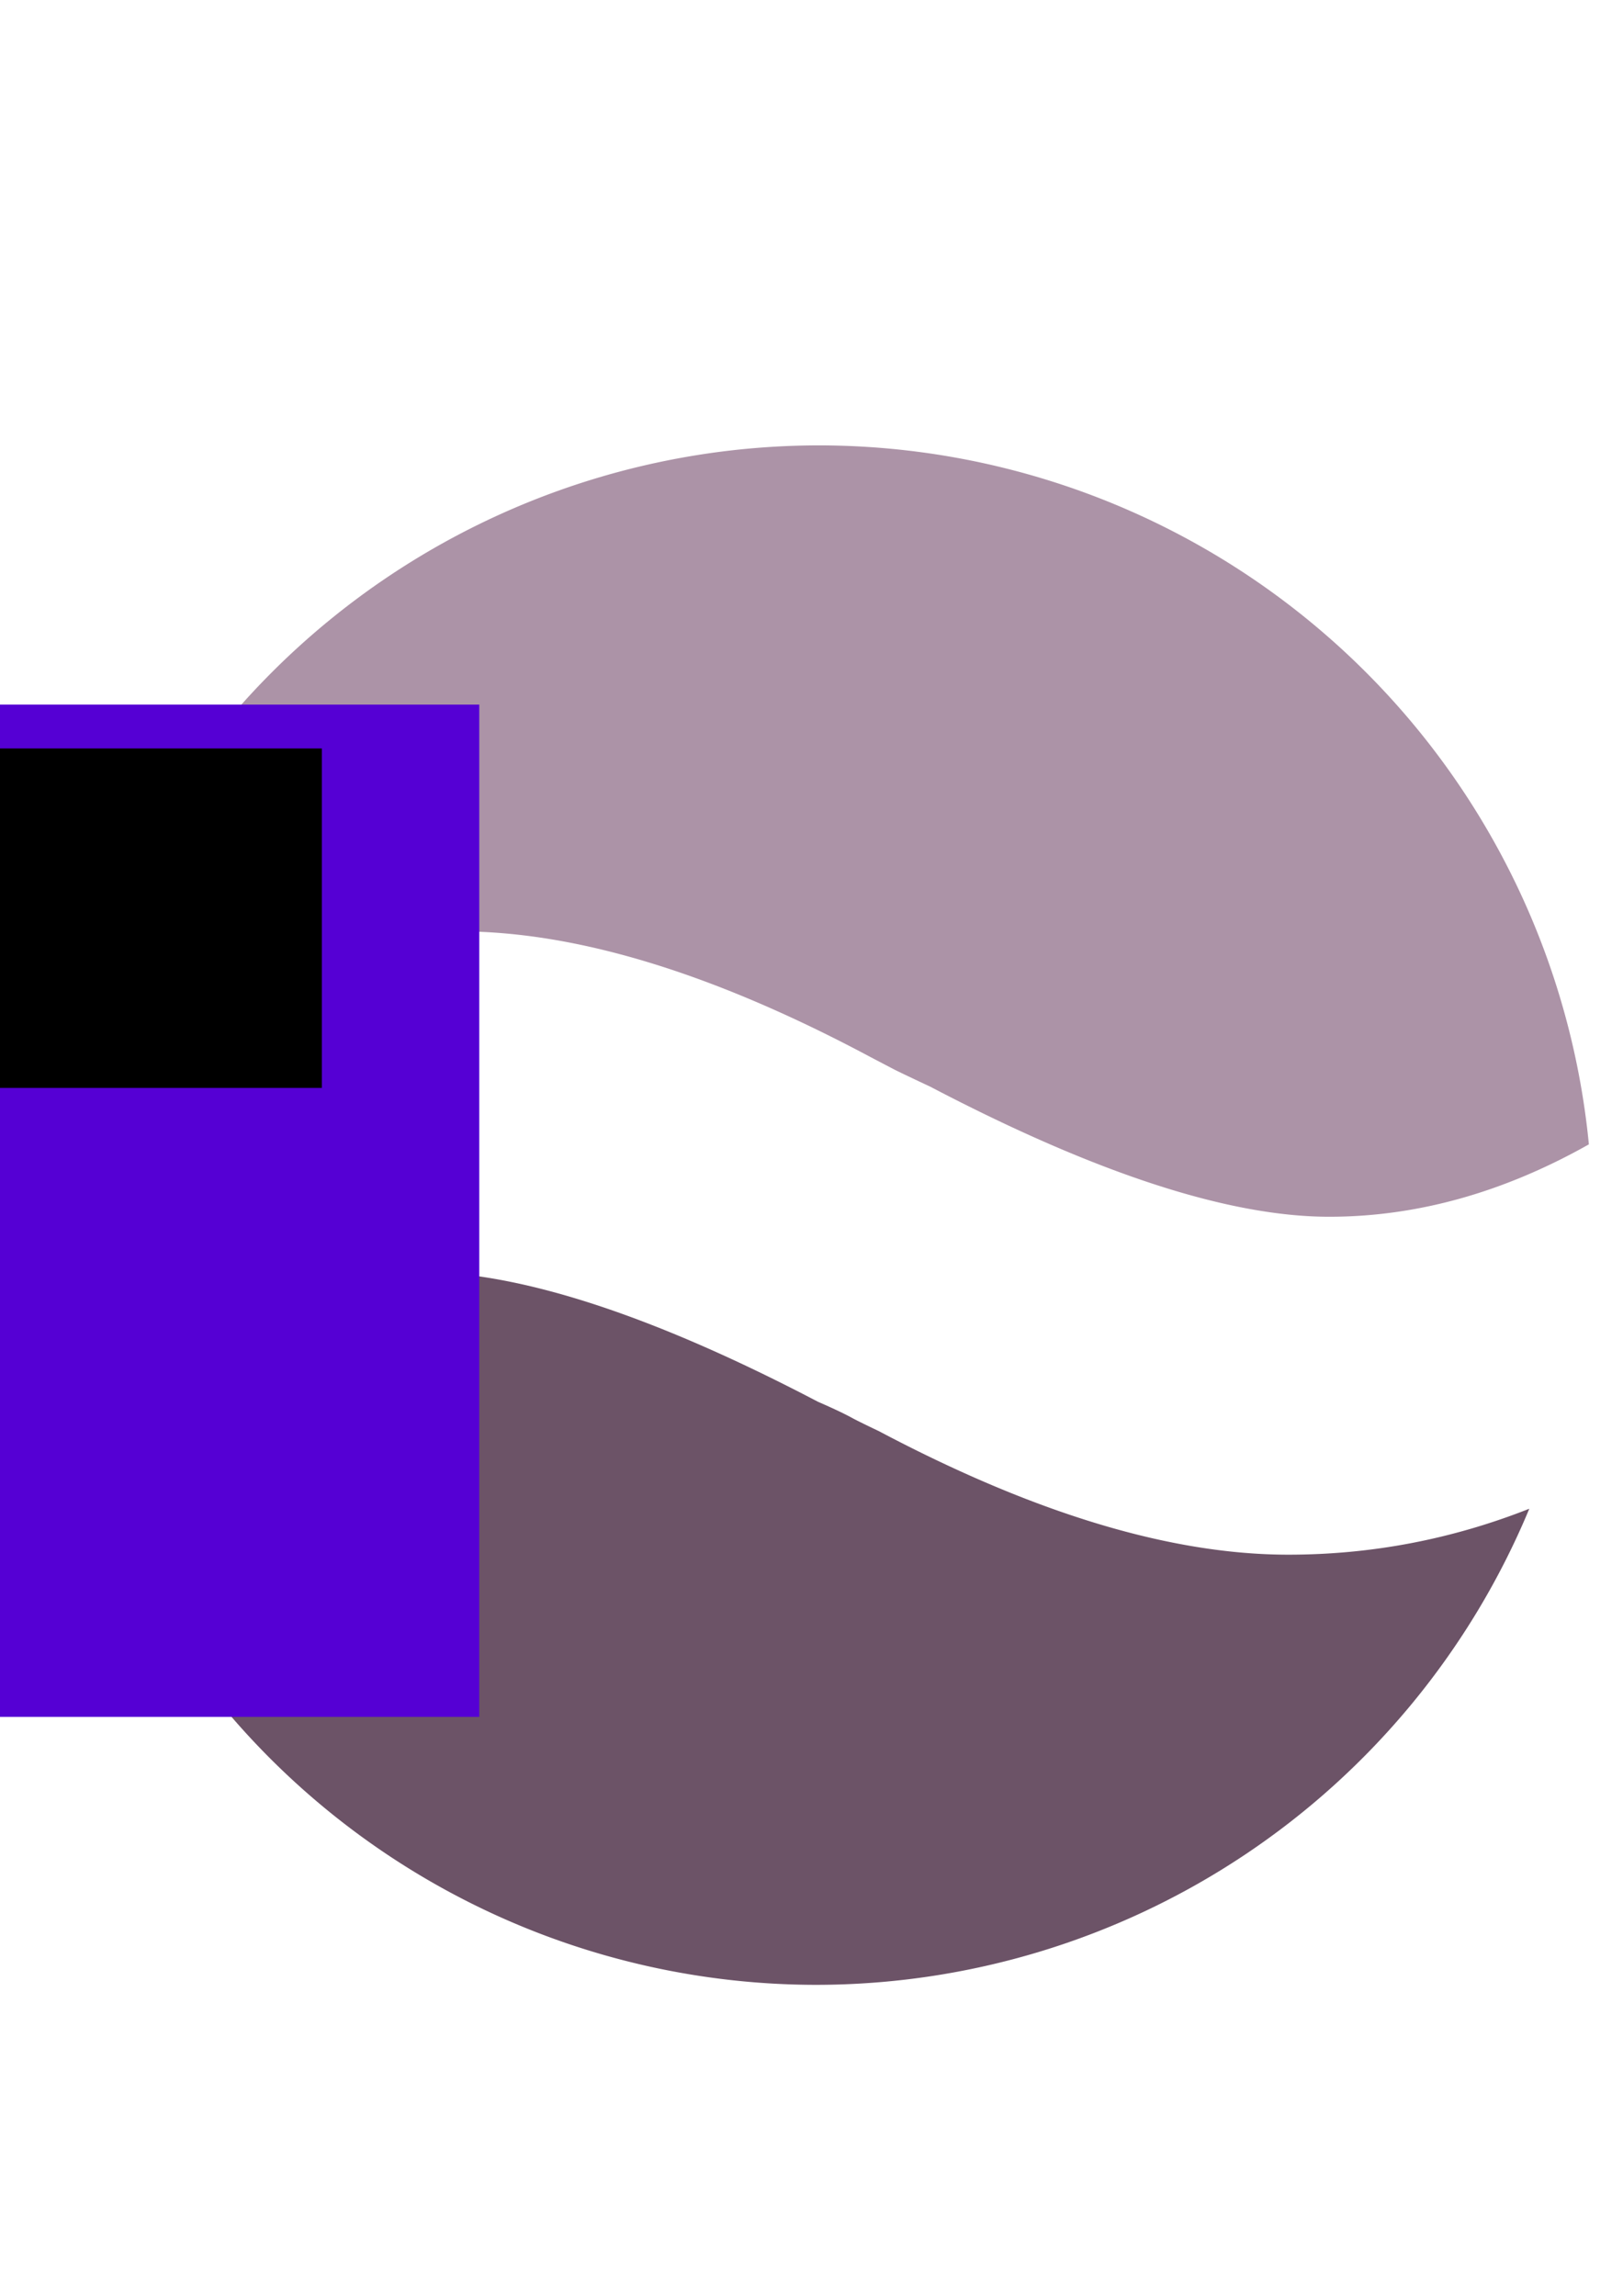 <?xml version="1.0" encoding="UTF-8" standalone="no"?>
<!-- Created with Inkscape (http://www.inkscape.org/) -->

<svg
   xmlns:osb="http://www.openswatchbook.org/uri/2009/osb"
   xmlns:dc="http://purl.org/dc/elements/1.1/"
   xmlns:cc="http://creativecommons.org/ns#"
   xmlns:rdf="http://www.w3.org/1999/02/22-rdf-syntax-ns#"
   xmlns:svg="http://www.w3.org/2000/svg"
   xmlns="http://www.w3.org/2000/svg"
   xmlns:sodipodi="http://sodipodi.sourceforge.net/DTD/sodipodi-0.dtd"
   xmlns:inkscape="http://www.inkscape.org/namespaces/inkscape"
   width="210mm"
   height="297mm"
   viewBox="0 0 210 297"
   version="1.1"
   id="svg8"
   inkscape:version="0.92.3 (2405546, 2018-03-11)"
   sodipodi:docname="Szabat_logo.svg">
  <defs
     id="defs2">
    <linearGradient
       id="linearGradient2311"
       osb:paint="solid">
      <stop
         style="stop-color:#fefefe;stop-opacity:1;"
         offset="0"
         id="stop2309" />
    </linearGradient>
  </defs>
  <sodipodi:namedview
     id="base"
     pagecolor="#ffffff"
     bordercolor="#666666"
     borderopacity="1.0"
     inkscape:pageopacity="0.0"
     inkscape:pageshadow="2"
     inkscape:zoom="0.35"
     inkscape:cx="-731.42857"
     inkscape:cy="560"
     inkscape:document-units="mm"
     inkscape:current-layer="layer1"
     showgrid="false"
     showguides="true"
     inkscape:guide-bbox="true"
     inkscape:window-width="1851"
     inkscape:window-height="1021"
     inkscape:window-x="69"
     inkscape:window-y="27"
     inkscape:window-maximized="1">
    <sodipodi:guide
       position="277.435,138.339"
       orientation="0,1"
       id="guide817"
       inkscape:locked="false" />
    <sodipodi:guide
       position="105.833,138.339"
       orientation="1,0"
       id="guide819"
       inkscape:locked="false" />
  </sodipodi:namedview>
  <g
     inkscape:label="Layer 1"
     inkscape:groupmode="layer"
     id="layer1">
    <path
       style="fill:#ac93a7;fill-opacity:1;stroke:none;stroke-width:86.929;stroke-miterlimit:4;stroke-dasharray:none;stroke-opacity:1"
       d="M 400,217.424 A 377.953,377.953 0 0 0 29.926,518.945 c 16.438,-11.185 32.411,-20.664 47.918,-28.42 46.944,-23.902 95.715,-35.854 146.311,-35.854 57.376,0 124.402,20.488 201.078,61.463 l 11.736,6.145 c 4.173,2.049 9.91,4.781 17.213,8.195 80.849,42.34 145.788,63.512 194.818,63.512 42.737,0 85.002,-11.787 126.793,-35.342 A 377.953,377.953 0 0 0 400,217.424 Z"
       transform="scale(0.265)"
       id="path851"
       inkscape:connector-curvature="0" />
    <path
       style="fill:#6c5367;fill-opacity:1;stroke:none;stroke-width:23;stroke-miterlimit:4;stroke-dasharray:none;stroke-opacity:1"
       d="m 54.287,164.534 c -12.145,0 -24.151,3.523 -36.02,10.57 -3.12,1.805 -6.298,3.894 -9.532,6.261 a 100,100 0 0 0 96.84,75.406 100,100 0 0 0 92.301,-61.592 c -10.038,3.961 -20.431,5.944 -31.181,5.944 -15.181,0 -32.846,-5.33 -52.995,-15.991 -1.518,-0.723 -2.622,-1.265 -3.312,-1.626 -0.966,-0.542 -2.484,-1.265 -4.554,-2.168 C 84.442,170.135 67.26,164.534 54.287,164.534 Z"
       id="path815"
       inkscape:connector-curvature="0" />
    <g
       aria-label="~"
       transform="matrix(1.047,0,0,1.404,1042.228,-431.683)"
       style="font-style:normal;font-weight:normal;font-size:400px;line-height:1.25;font-family:sans-serif;letter-spacing:0px;word-spacing:0px;fill:none;fill-opacity:1;stroke:none"
       id="flowRoot2317">
      <path
         d="m -761.512,388.285 v 34.766 q -20.508,15.43 -38.086,22.07 -17.383,6.641 -36.328,6.641 -21.484,0 -50,-11.523 -2.148,-0.781 -3.125,-1.172 -1.367,-0.586 -4.297,-1.562 -30.273,-12.109 -48.633,-12.109 -17.188,0 -33.984,7.617 -16.797,7.422 -35.937,23.633 v -34.766 q 20.508,-15.43 37.891,-22.07 17.578,-6.836 36.523,-6.836 21.484,0 50.195,11.719 1.953,0.781 2.93,1.172 1.562,0.586 4.297,1.562 30.273,12.109 48.633,12.109 16.797,0 33.203,-7.422 16.602,-7.422 36.719,-23.828 z"
         id="path2325"
         inkscape:connector-curvature="0" />
    </g>
    <g
       aria-label="~"
       transform="matrix(1.113,0,0,2.815,972.822,-252.024)"
       style="font-style:normal;font-weight:normal;font-size:400px;line-height:1.25;font-family:sans-serif;letter-spacing:0px;word-spacing:0px;fill:none;fill-opacity:1;stroke:#000000;stroke-width:4.014;stroke-miterlimit:4;stroke-dasharray:none;stroke-opacity:1"
       id="flowRoot2328">
      <path
         d="m -972.941,145.906 c -13.672,10.286 -26.367,17.643 -38.086,22.07 -11.589,4.427 -23.698,6.641 -36.328,6.641 -14.323,0 -30.989,-3.841 -50,-11.523 -1.432,-0.521 -2.474,-0.911 -3.125,-1.172 -0.911,-0.391 -2.344,-0.911 -4.297,-1.562 -20.182,-8.073 -36.393,-12.109 -48.633,-12.109 -11.458,0 -22.786,2.539 -33.984,7.617 -11.198,4.948 -23.177,12.826 -35.938,23.633"
         id="path2336"
         inkscape:connector-curvature="0"
         sodipodi:nodetypes="ccscccscc" />
    </g>
    <flowRoot
       xml:space="preserve"
       id="flowRoot2359"
       style="font-style:normal;font-weight:normal;font-size:74.667px;line-height:1.25;font-family:sans-serif;letter-spacing:0px;word-spacing:0px;fill:#5500d4;fill-opacity:1;stroke:none"
       transform="matrix(0.349,0,0,0.445,-284.992,-432.526)"><flowRegion
         id="flowRegion2361"
         style="font-size:74.667px;fill:#5500d4"><rect
           id="rect2363"
           width="928.571"
           height="294.286"
           x="65.714"
           y="1176.805"
           style="font-size:74.667px;fill:#5500d4" /></flowRegion><flowPara
         id="flowPara2365">Bagi</flowPara></flowRoot>    <flowRoot
       xml:space="preserve"
       id="flowRoot4529"
       style="font-style:normal;font-weight:normal;font-size:192px;line-height:1.25;font-family:sans-serif;letter-spacing:0px;word-spacing:0px;fill:#000000;fill-opacity:1;stroke:none;"
       transform="scale(0.265)"><flowRegion
         id="flowRegion4531"
         style="font-size:192px;"><rect
           id="rect4533"
           width="345.714"
           height="165.714"
           x="-188.571"
           y="365.377"
           style="font-size:192px;" /></flowRegion><flowPara
         id="flowPara4535">~</flowPara></flowRoot>  </g>
</svg>
